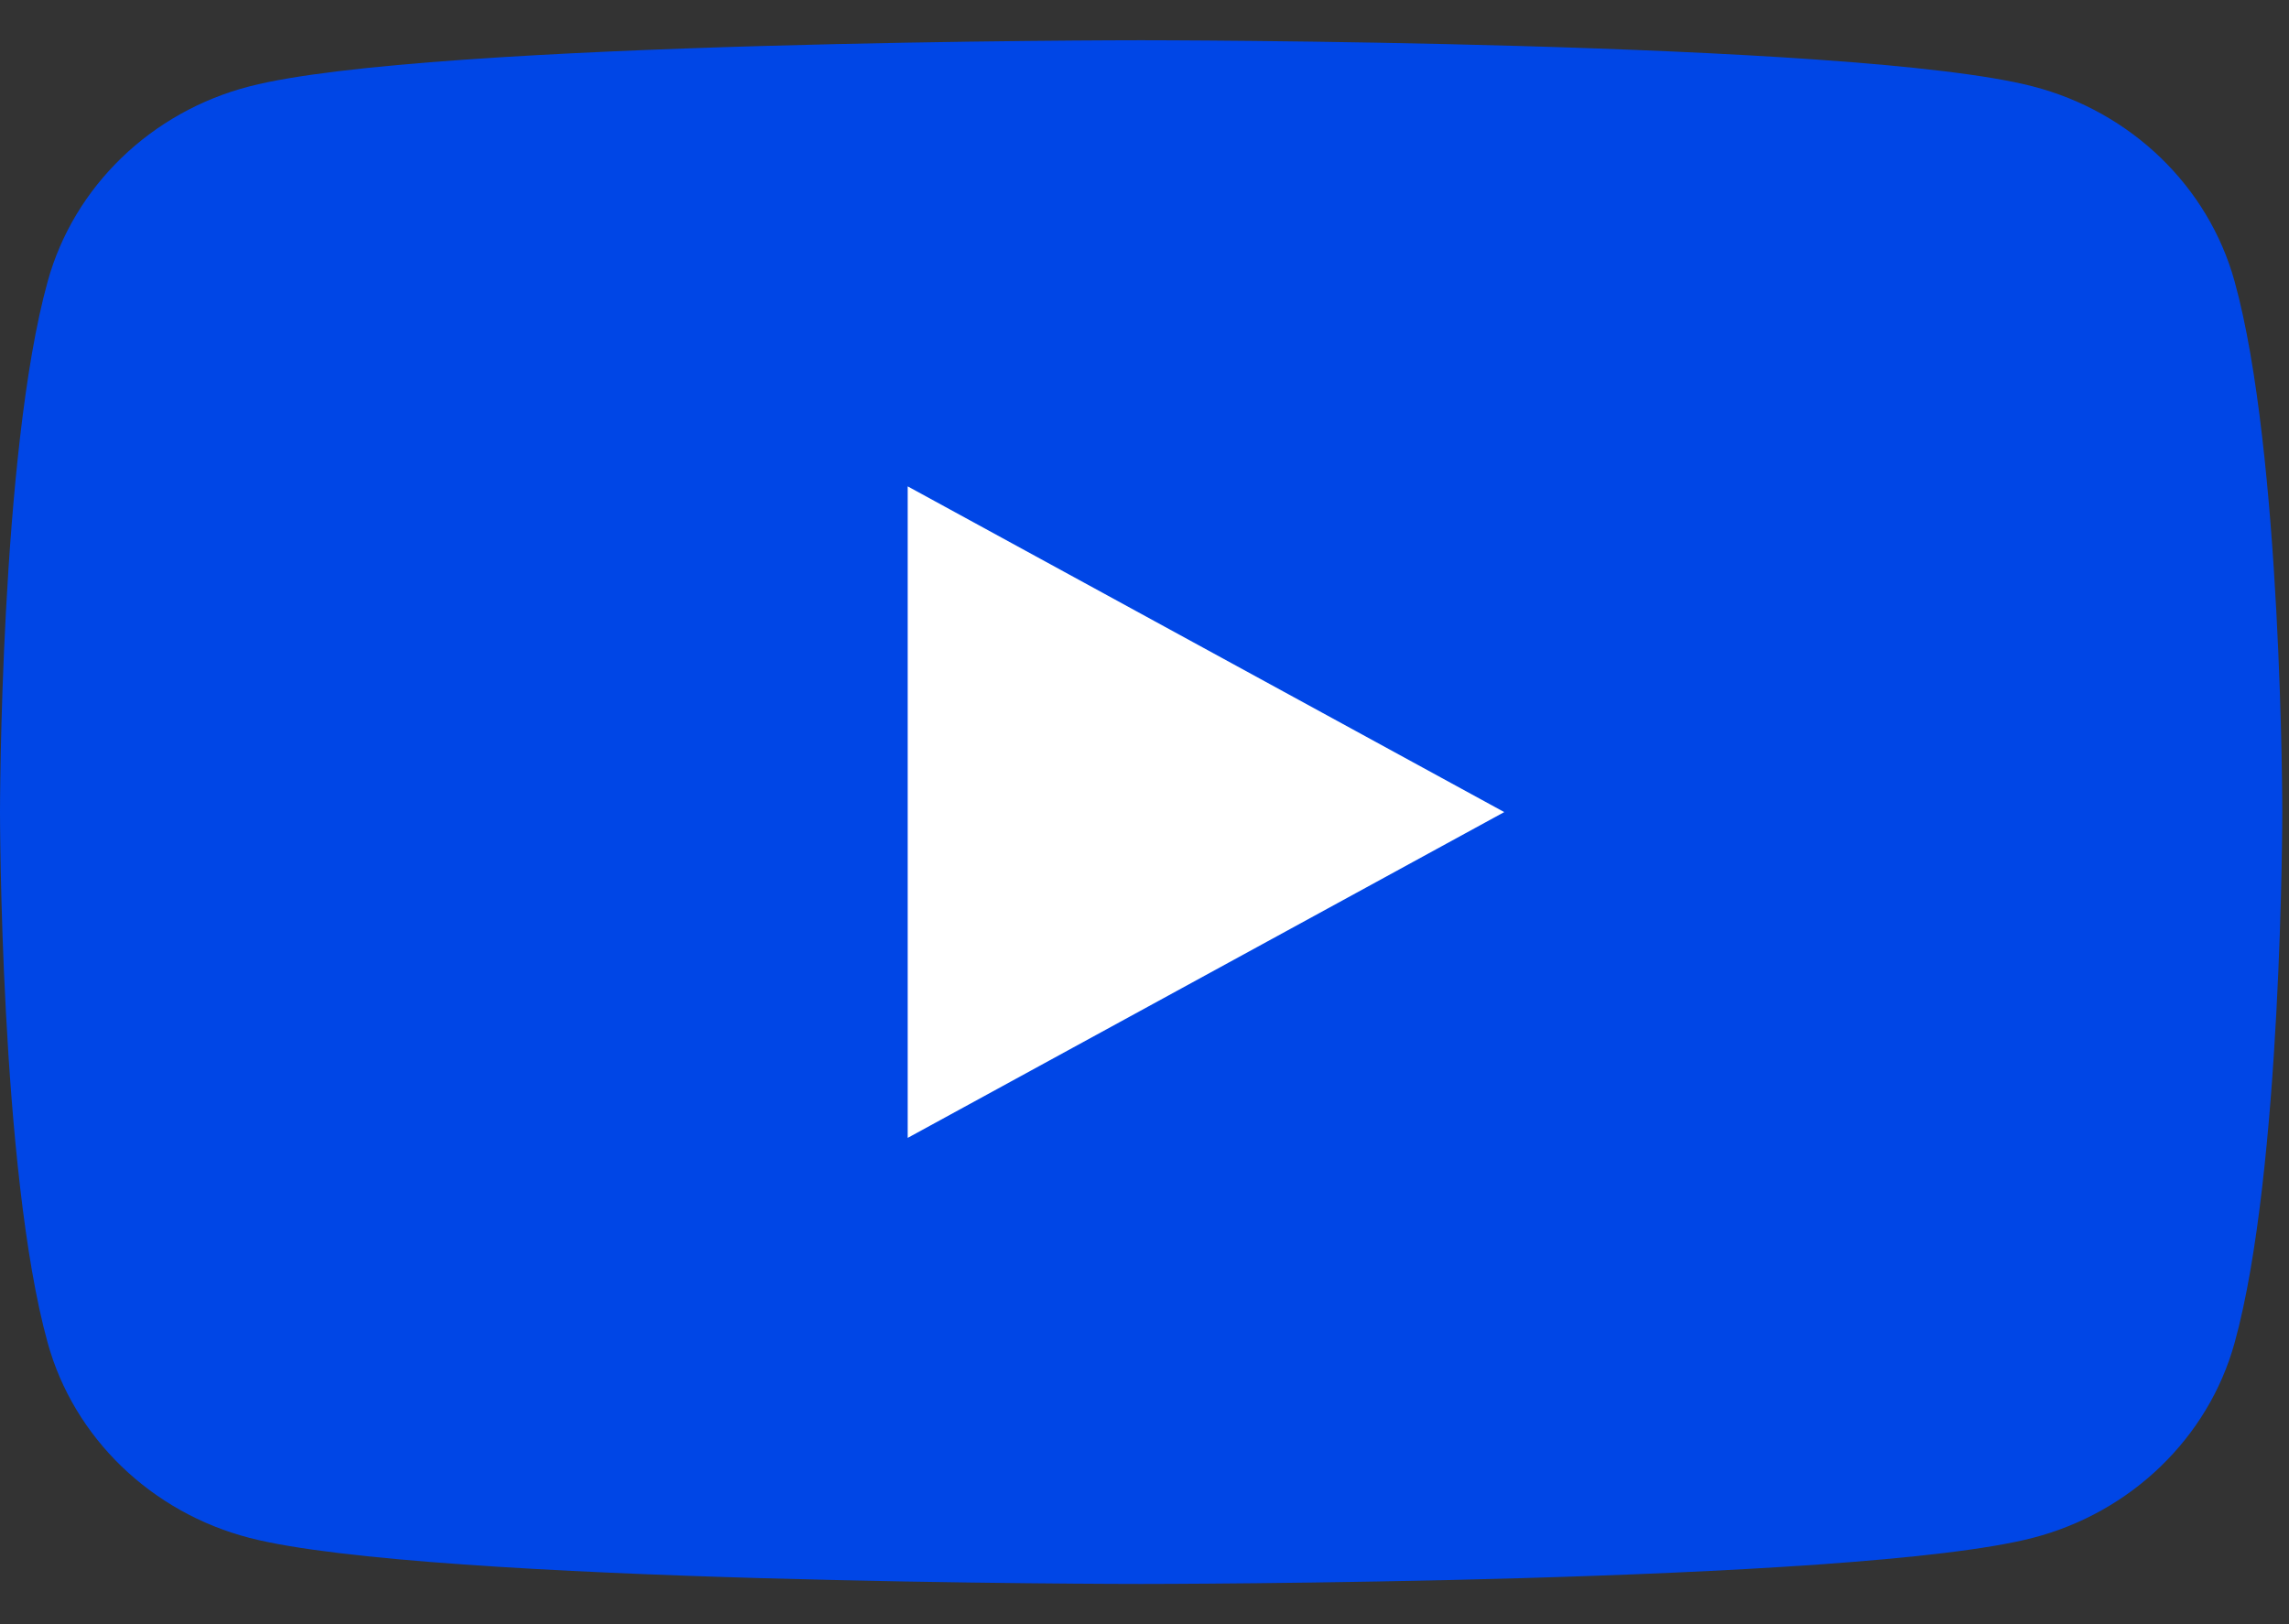 <svg width="31" height="22" viewBox="0 0 31 22" fill="none" xmlns="http://www.w3.org/2000/svg">
<rect x="0" y="0" width="31" height="22" fill="#333333" stroke="none"/>
<path d="M30.263 3.811C29.908 2.525 28.86 1.513 27.53 1.17C25.12 0.545 15.454 0.545 15.454 0.545C15.454 0.545 5.789 0.545 3.379 1.17C2.049 1.513 1.001 2.525 0.646 3.811C0 6.14 0 11 0 11C0 11 0 15.86 0.646 18.19C1.001 19.475 2.049 20.487 3.379 20.831C5.789 21.455 15.454 21.455 15.454 21.455C15.454 21.455 25.12 21.455 27.53 20.831C28.86 20.487 29.908 19.475 30.263 18.19C30.909 15.86 30.909 11 30.909 11C30.909 11 30.909 6.14 30.263 3.811Z" fill="#0046E6"/>
<path d="M12.293 15.413L20.372 11L12.293 6.588V15.413Z" fill="white"/>
</svg>
